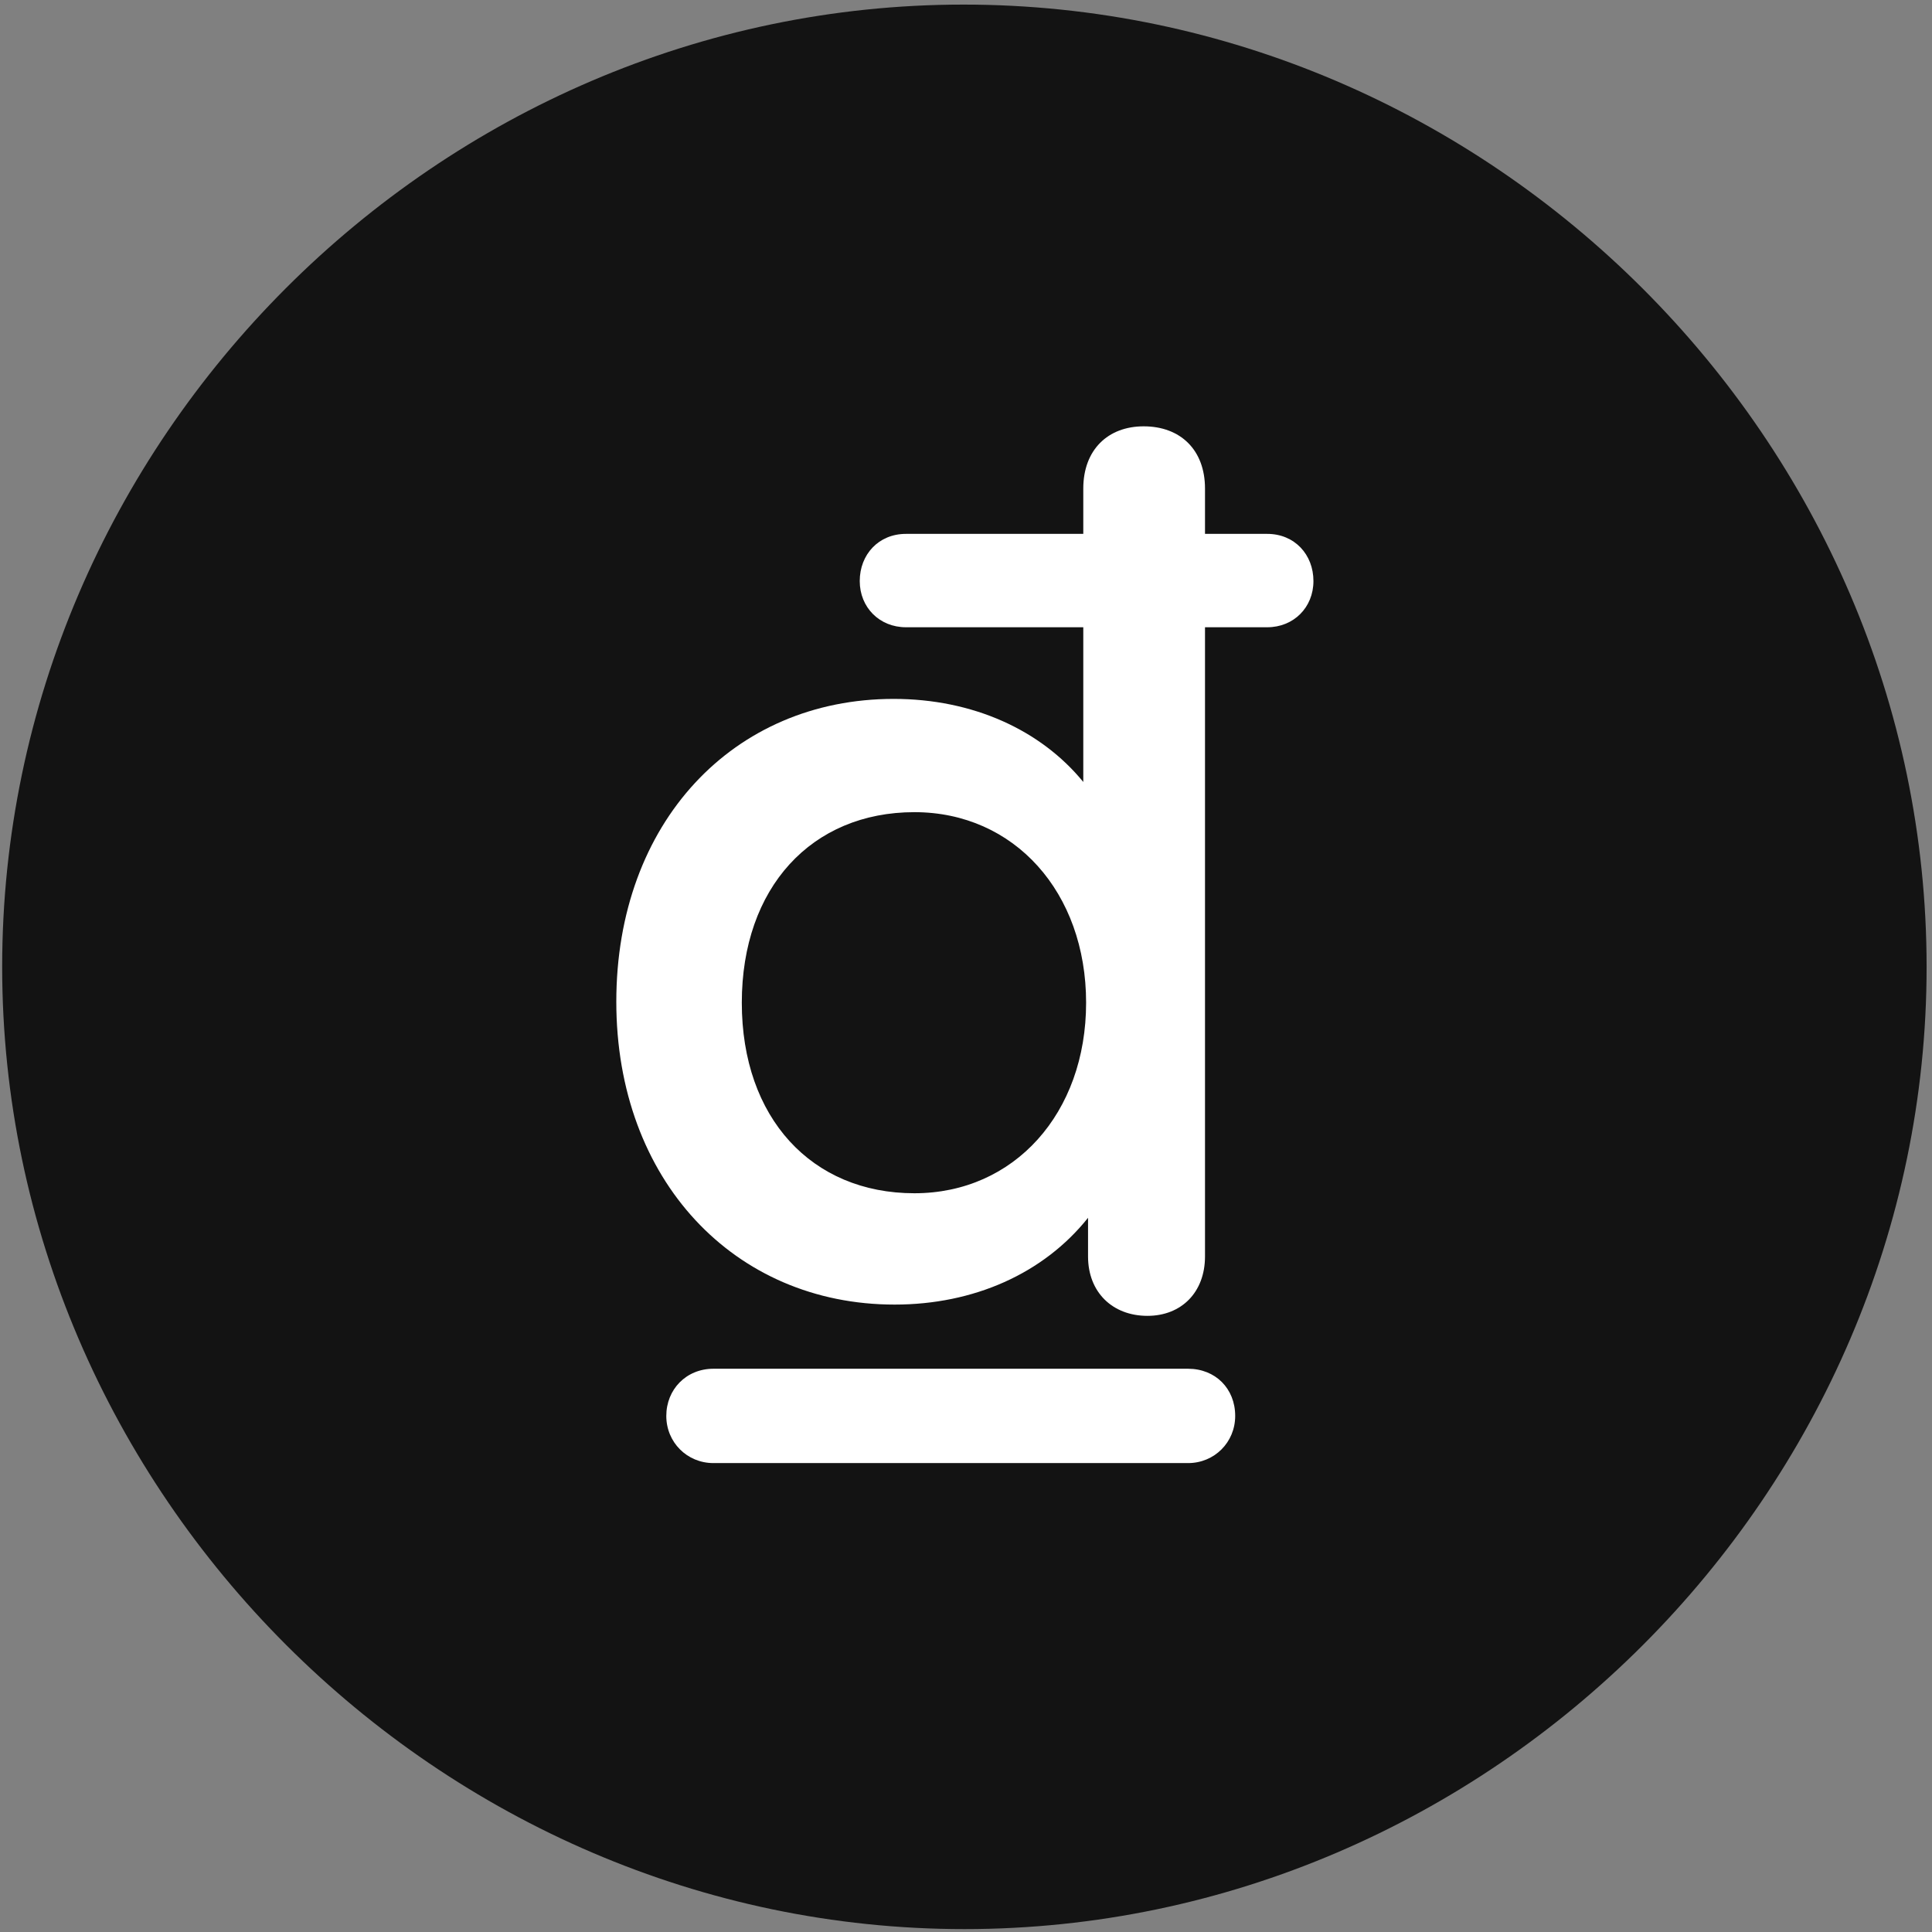 <svg width="24" height="24" viewBox="0 0 24 24" fill="none" xmlns="http://www.w3.org/2000/svg">
<rect x="0" y="0" width="24" height="24" fill="#808080" stroke="none"/>
<g clip-path="url(#clip0_2207_25571)">
<path d="M11.98 23.964C18.52 23.964 23.933 18.538 23.933 12.011C23.933 5.471 18.508 0.057 11.969 0.057C5.441 0.057 0.027 5.471 0.027 12.011C0.027 18.538 5.453 23.964 11.98 23.964Z" fill="black" fill-opacity="0.85"/>
<path d="M7.656 12.444C7.656 10.218 9.109 8.682 11.101 8.682C12.086 8.682 12.93 9.069 13.457 9.714V7.792H11.254C10.926 7.792 10.68 7.546 10.68 7.218C10.68 6.889 10.914 6.632 11.254 6.632H13.457V6.069C13.457 5.589 13.762 5.296 14.207 5.296C14.664 5.296 14.969 5.589 14.969 6.069V6.632H15.742C16.082 6.632 16.316 6.889 16.316 7.218C16.316 7.546 16.07 7.792 15.742 7.792H14.969V15.608C14.969 16.053 14.676 16.346 14.254 16.346C13.82 16.346 13.516 16.053 13.516 15.608V15.128C12.965 15.819 12.098 16.206 11.113 16.206C9.121 16.206 7.656 14.659 7.656 12.444ZM9.215 12.456C9.215 13.886 10.082 14.823 11.359 14.823C12.601 14.823 13.492 13.827 13.492 12.456C13.492 11.085 12.601 10.089 11.359 10.089C10.082 10.089 9.215 11.026 9.215 12.456ZM8.277 17.589C8.277 17.261 8.523 17.003 8.863 17.003H14.758C15.098 17.003 15.344 17.249 15.344 17.589C15.344 17.917 15.086 18.175 14.758 18.175H8.863C8.535 18.175 8.277 17.917 8.277 17.589Z" fill="white"/>
</g>
<defs>
<clipPath id="clip0_2207_25571">
<rect width="23.906" height="23.918" fill="white" transform="translate(0.027 0.057)"/>
</clipPath>
</defs>
</svg>
